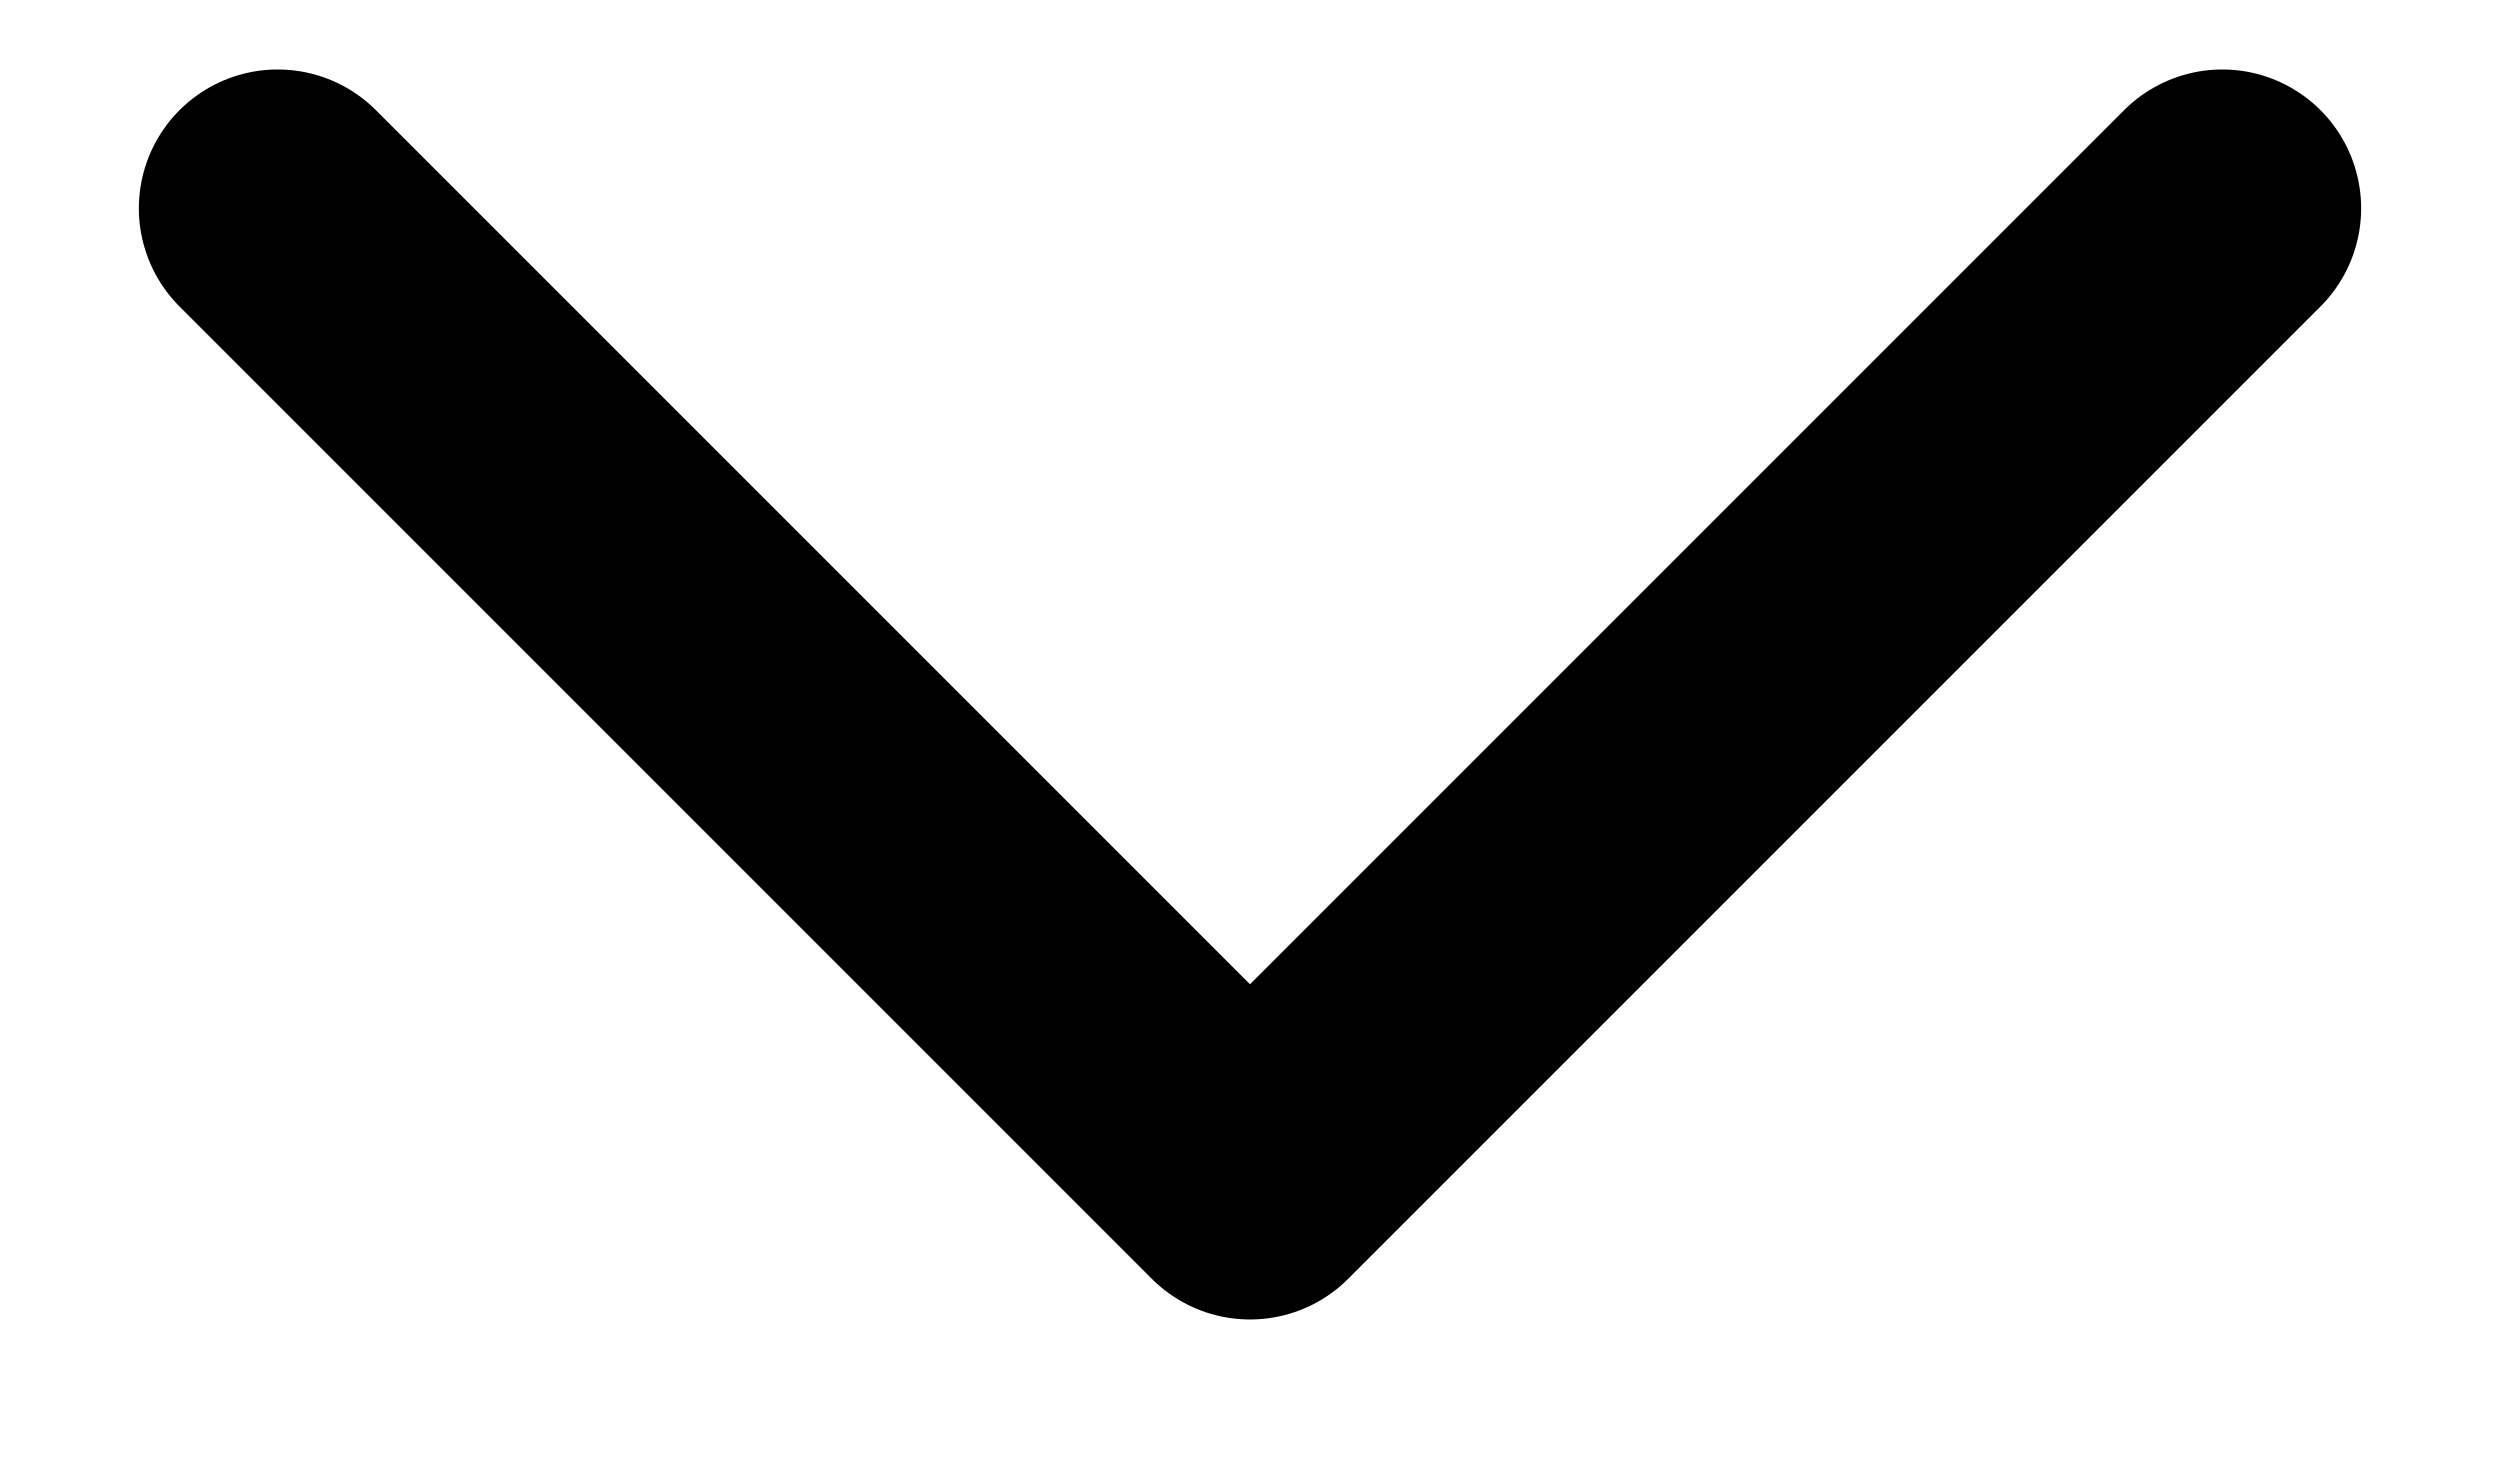 <svg width="12" height="7" viewBox="0 0 12 7" fill="none" xmlns="http://www.w3.org/2000/svg">
<path d="M10.667 1L6 5.667L1.333 1" stroke="black" stroke-width="1.333" stroke-linecap="round" stroke-linejoin="round"/>
</svg>
